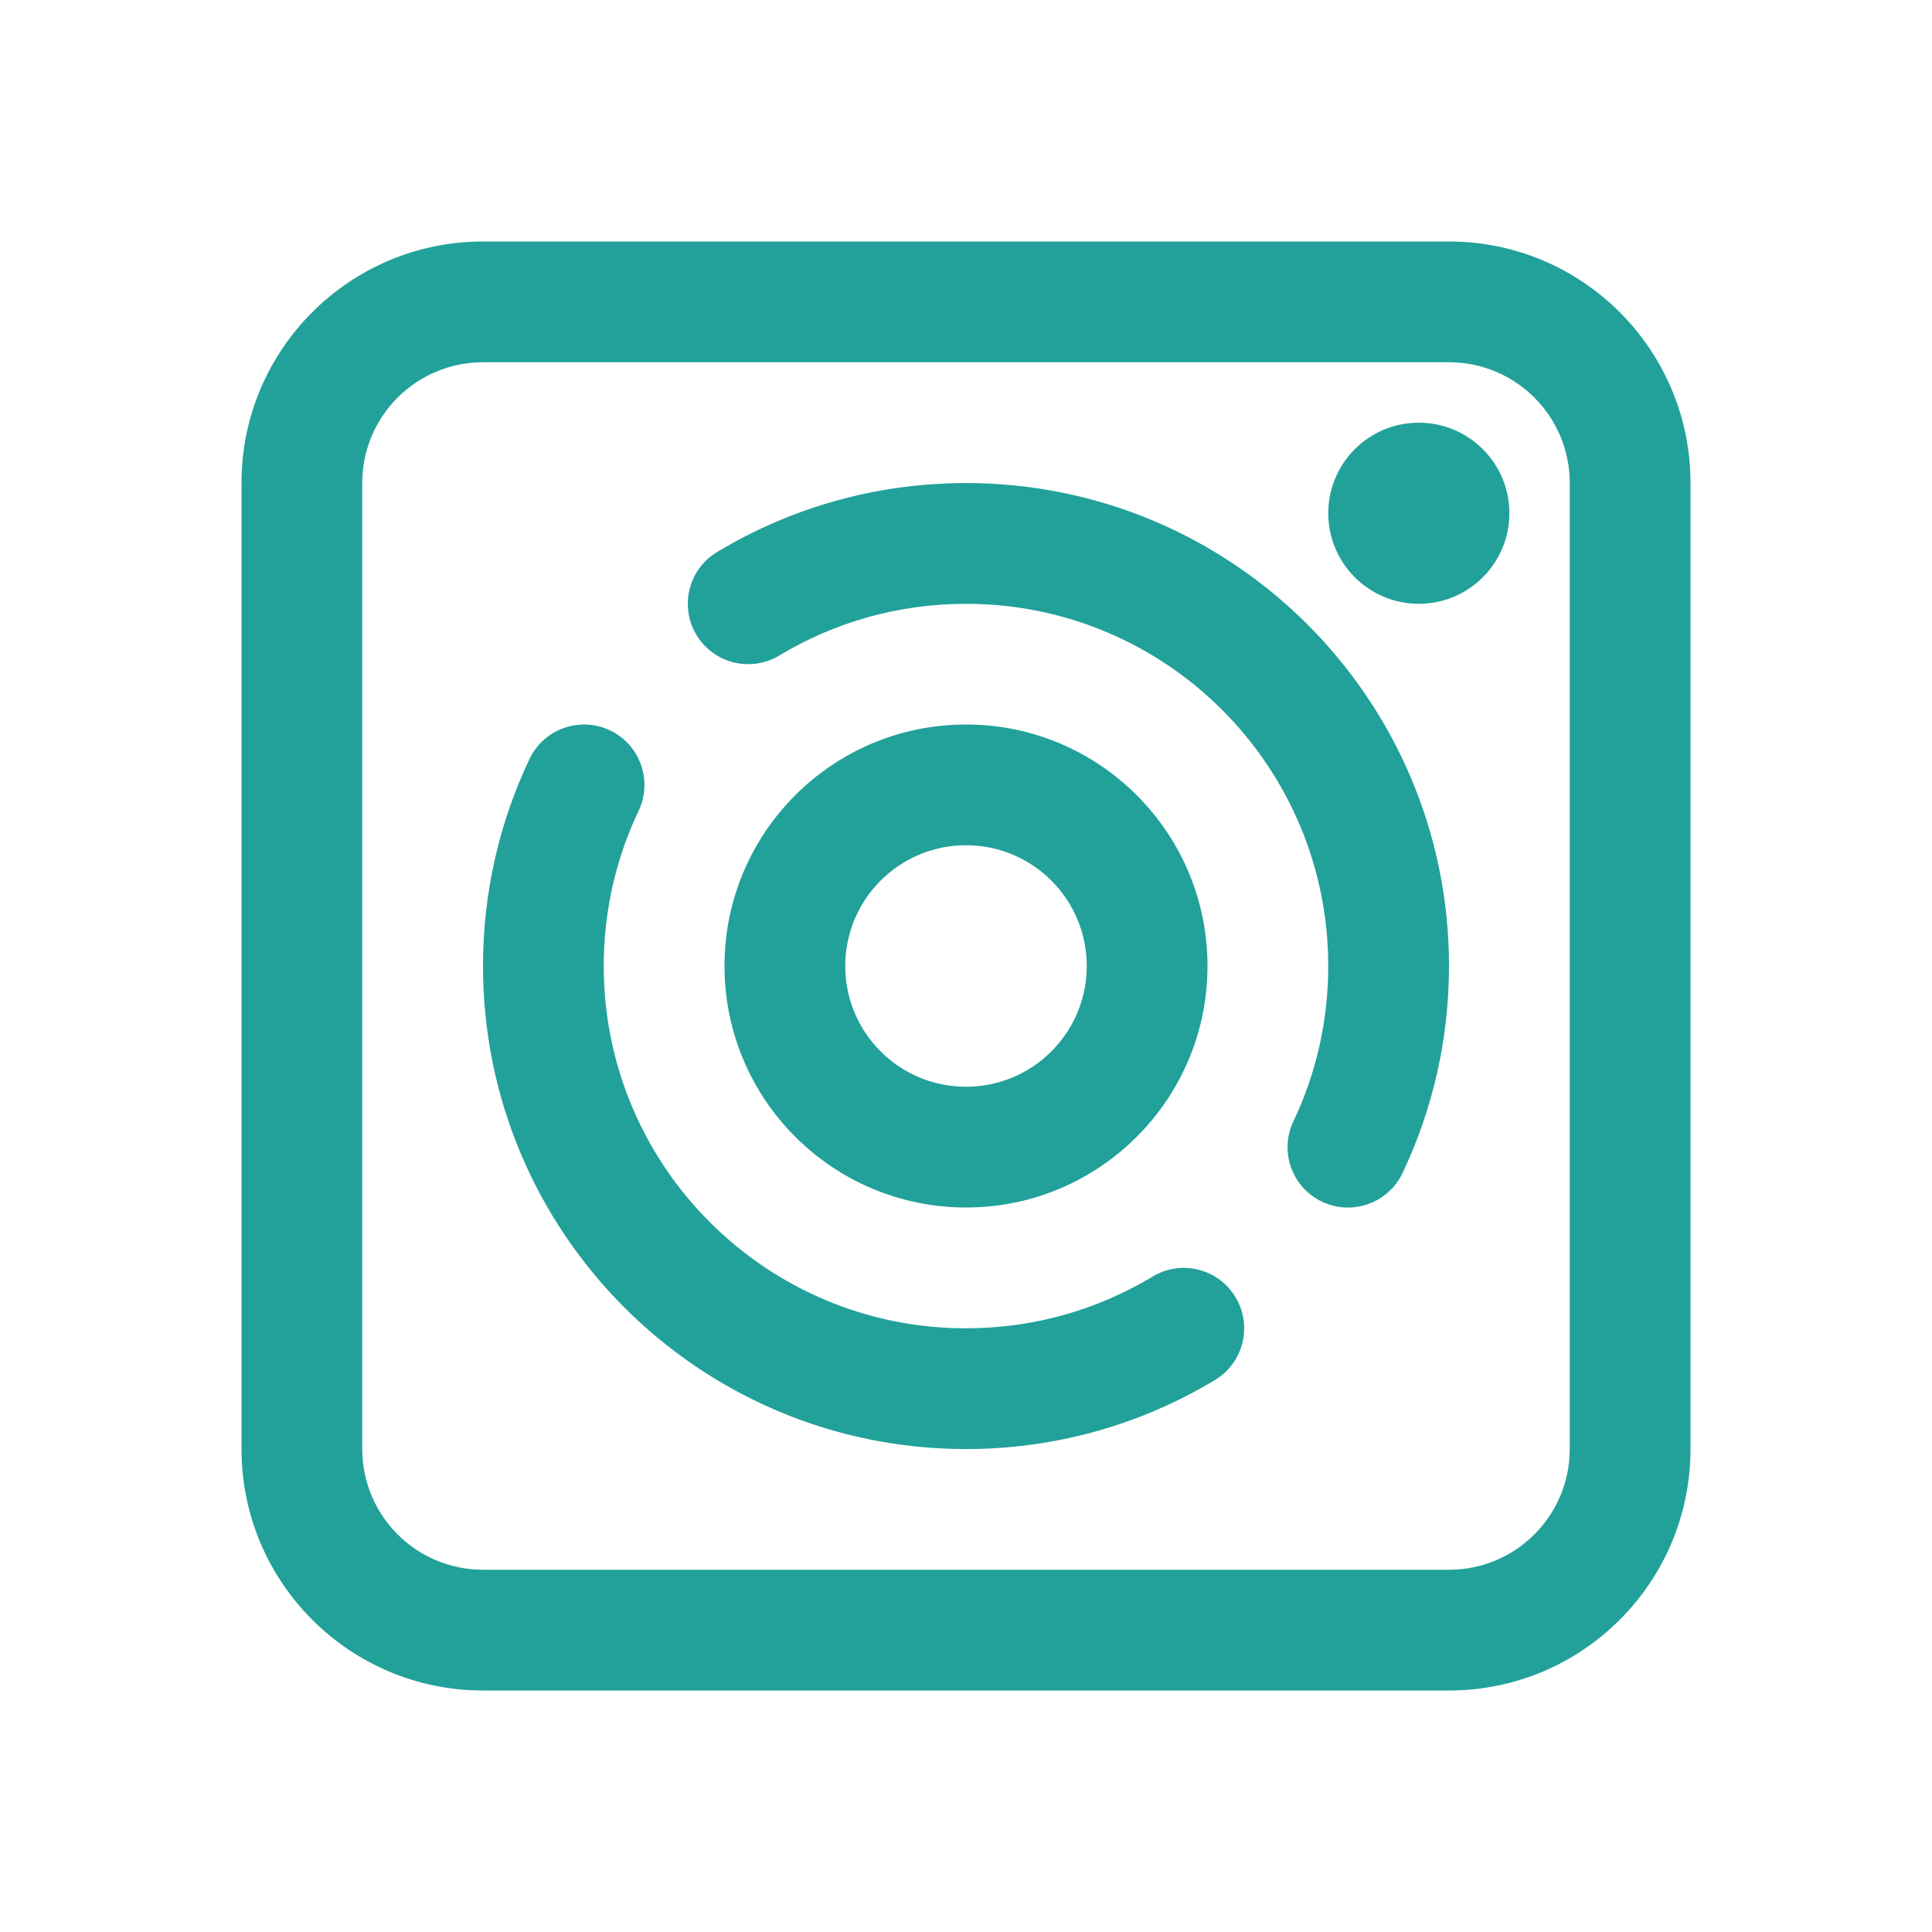 <svg width="32" height="32" viewBox="0 0 32 32" fill="none" xmlns="http://www.w3.org/2000/svg">
<path fill-rule="evenodd" clip-rule="evenodd" d="M4 8C4 5.791 5.791 4 8 4H24C26.209 4 28 5.791 28 8V24C28 26.209 26.209 28 24 28H8C5.791 28 4 26.209 4 24V8ZM8 6C6.895 6 6 6.895 6 8V24C6 25.105 6.895 26 8 26H24C25.105 26 26 25.105 26 24V8C26 6.895 25.105 6 24 6H8Z" fill="#21A19A"/>
<path d="M25 8.501C25 9.329 24.328 10.001 23.5 10.001C22.672 10.001 22 9.329 22 8.501C22 7.672 22.672 7.001 23.5 7.001C24.328 7.001 25 7.672 25 8.501Z" fill="#21A19A"/>
<path fill-rule="evenodd" clip-rule="evenodd" d="M16 10.001C14.867 10.001 13.811 10.313 12.909 10.857C12.435 11.142 11.821 10.99 11.536 10.517C11.251 10.044 11.403 9.429 11.876 9.144C13.081 8.418 14.493 8.001 16 8.001C20.418 8.001 24 11.582 24 16.001C24 17.226 23.724 18.389 23.23 19.43C22.993 19.928 22.396 20.141 21.897 19.904C21.398 19.667 21.186 19.07 21.423 18.572C21.793 17.794 22 16.923 22 16.001C22 12.687 19.314 10.001 16 10.001ZM10.103 12.097C10.602 12.334 10.814 12.931 10.577 13.43C10.207 14.208 10 15.079 10 16.001C10 19.314 12.686 22.001 16 22.001C17.133 22.001 18.189 21.688 19.091 21.144C19.564 20.859 20.179 21.011 20.464 21.485C20.749 21.957 20.597 22.572 20.124 22.857C18.919 23.583 17.507 24.001 16 24.001C11.582 24.001 8 20.419 8 16.001C8 14.775 8.276 13.612 8.77 12.572C9.007 12.073 9.604 11.86 10.103 12.097Z" fill="#21A19A"/>
<path fill-rule="evenodd" clip-rule="evenodd" d="M16 18C17.105 18 18 17.105 18 16C18 14.895 17.105 14 16 14C14.895 14 14 14.895 14 16C14 17.105 14.895 18 16 18ZM16 20C18.209 20 20 18.209 20 16C20 13.791 18.209 12 16 12C13.791 12 12 13.791 12 16C12 18.209 13.791 20 16 20Z" fill="#21A19A"/>
</svg>
